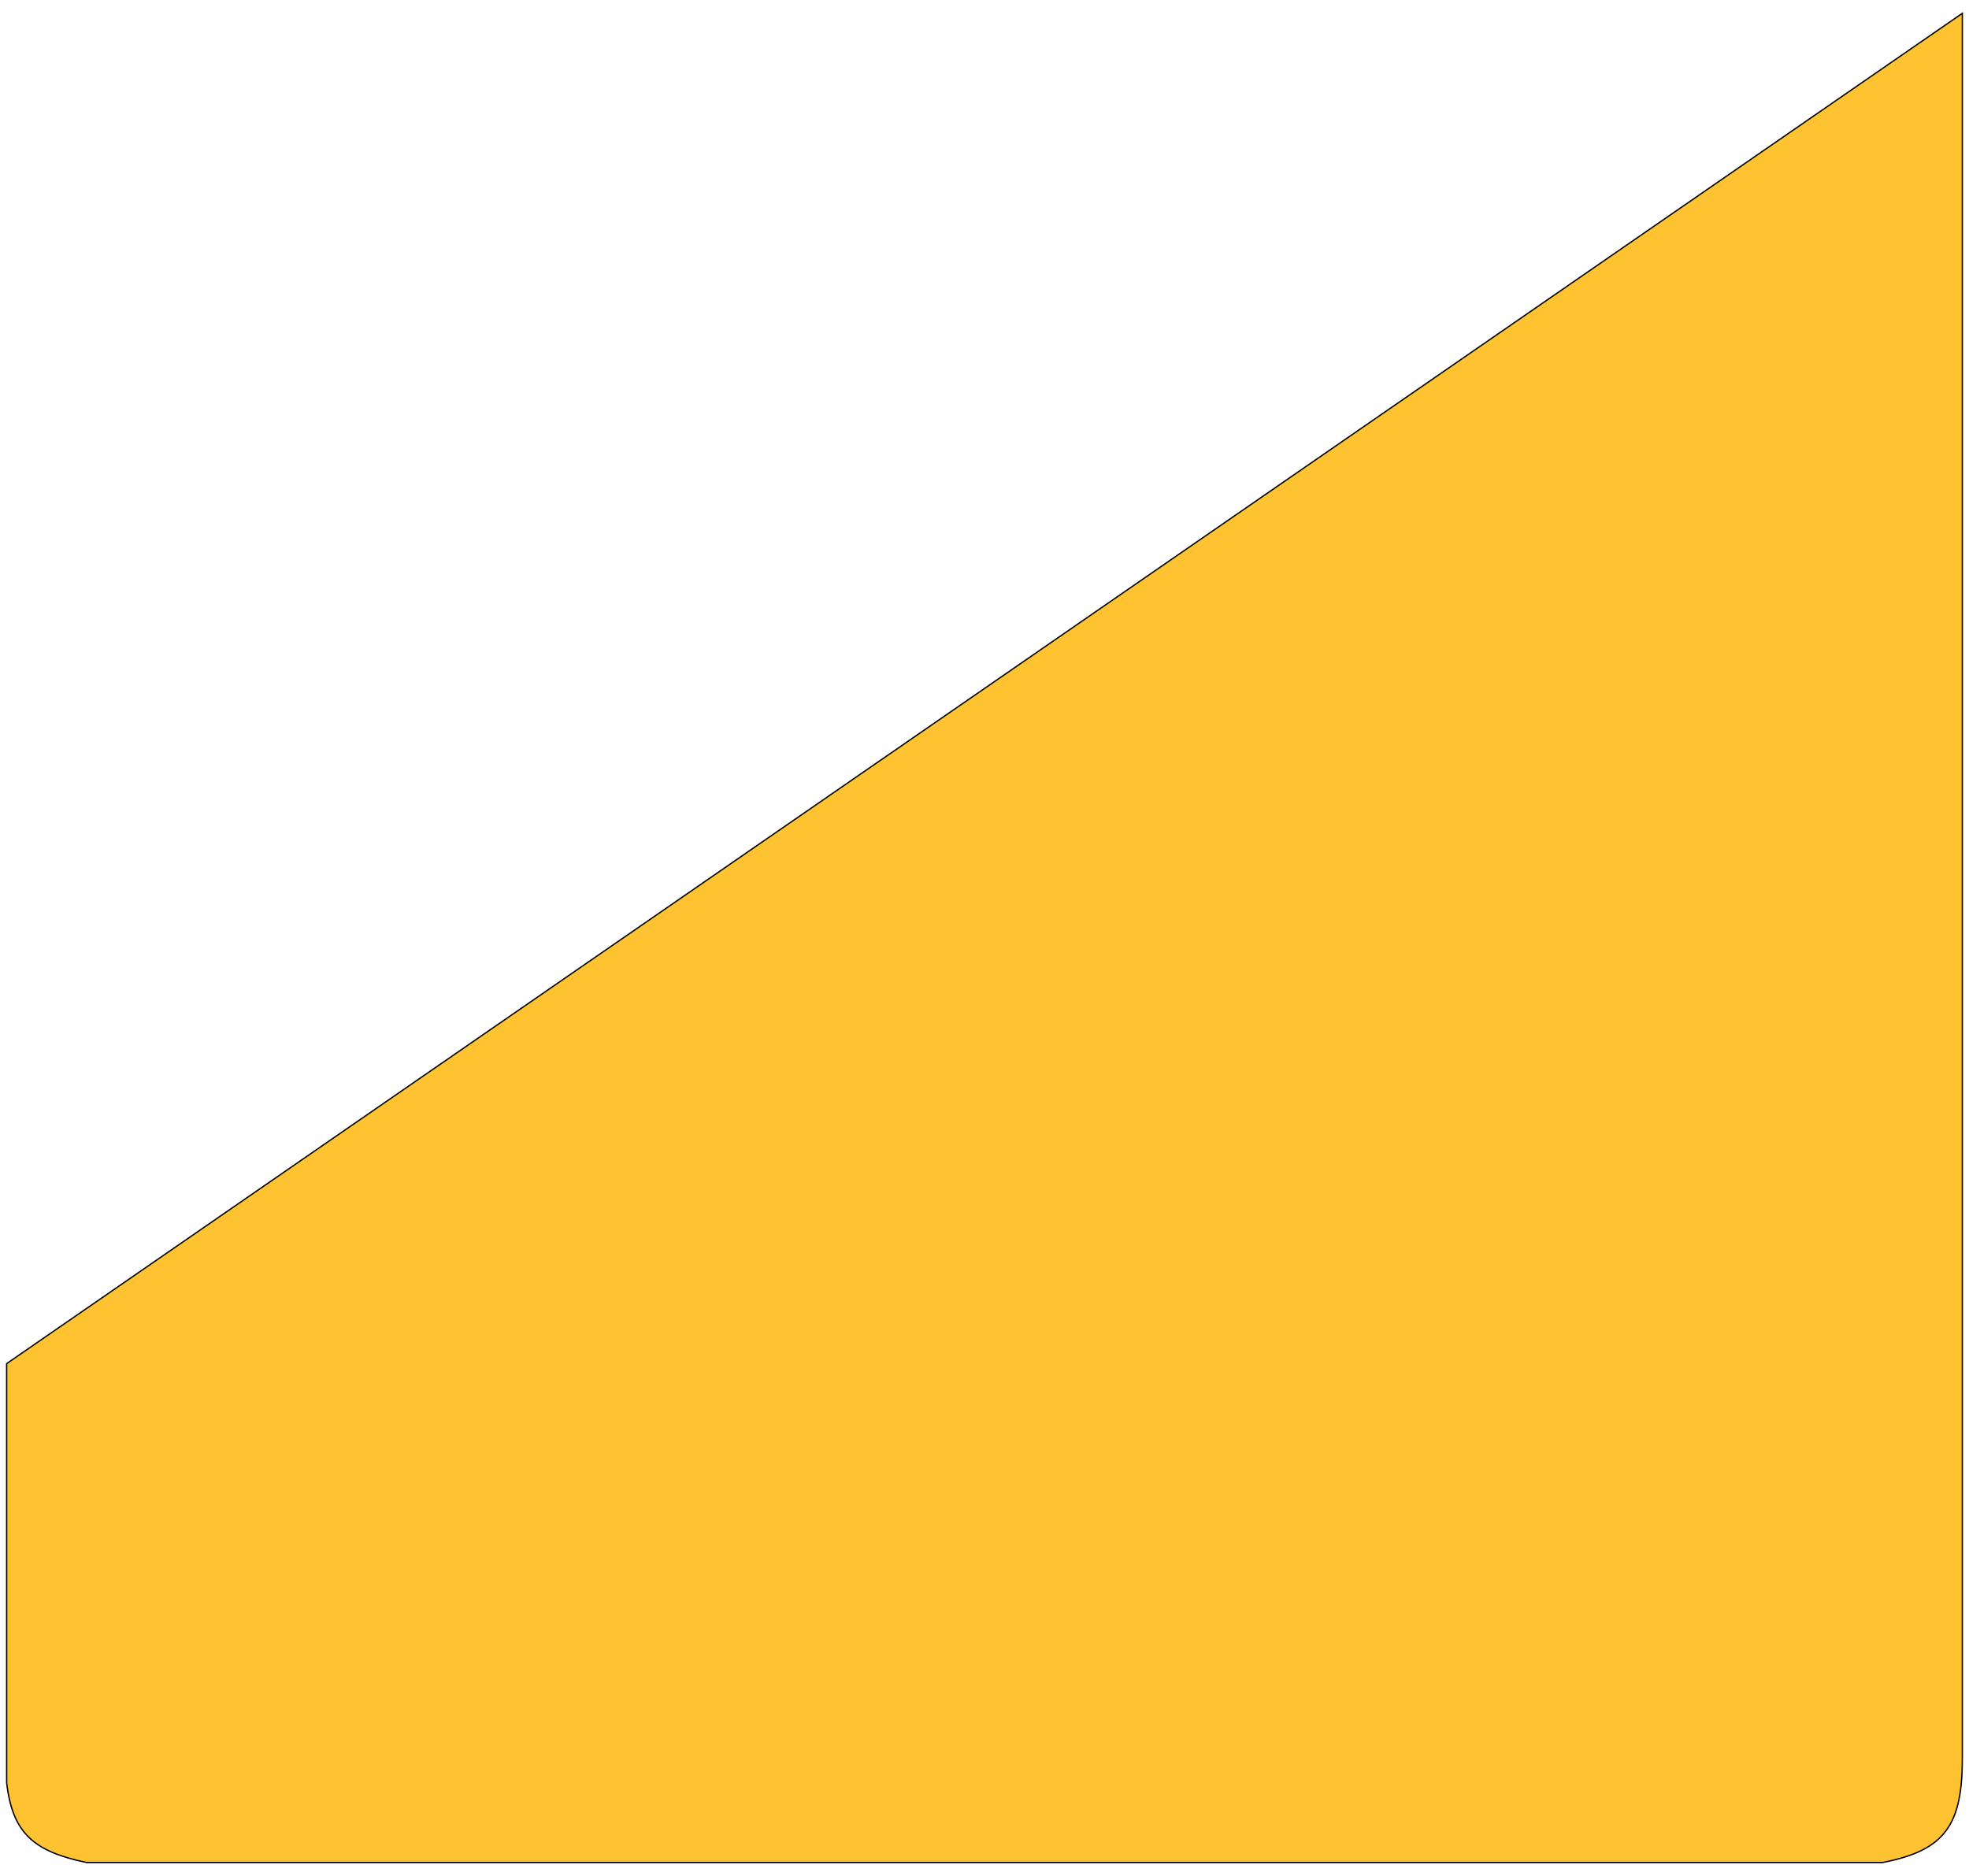<svg width="148" height="141" viewBox="0 0 148 141" fill="none" xmlns="http://www.w3.org/2000/svg">
<path id="Vector 1" d="M147.5 1L0.5 102.5V134C0.944 137.869 2.6 139.171 6.5 140H141.5C146.249 139.084 147.524 137.153 147.5 132V1Z" fill="#FFC231" stroke="black" stroke-width="0.1"/>
</svg>
